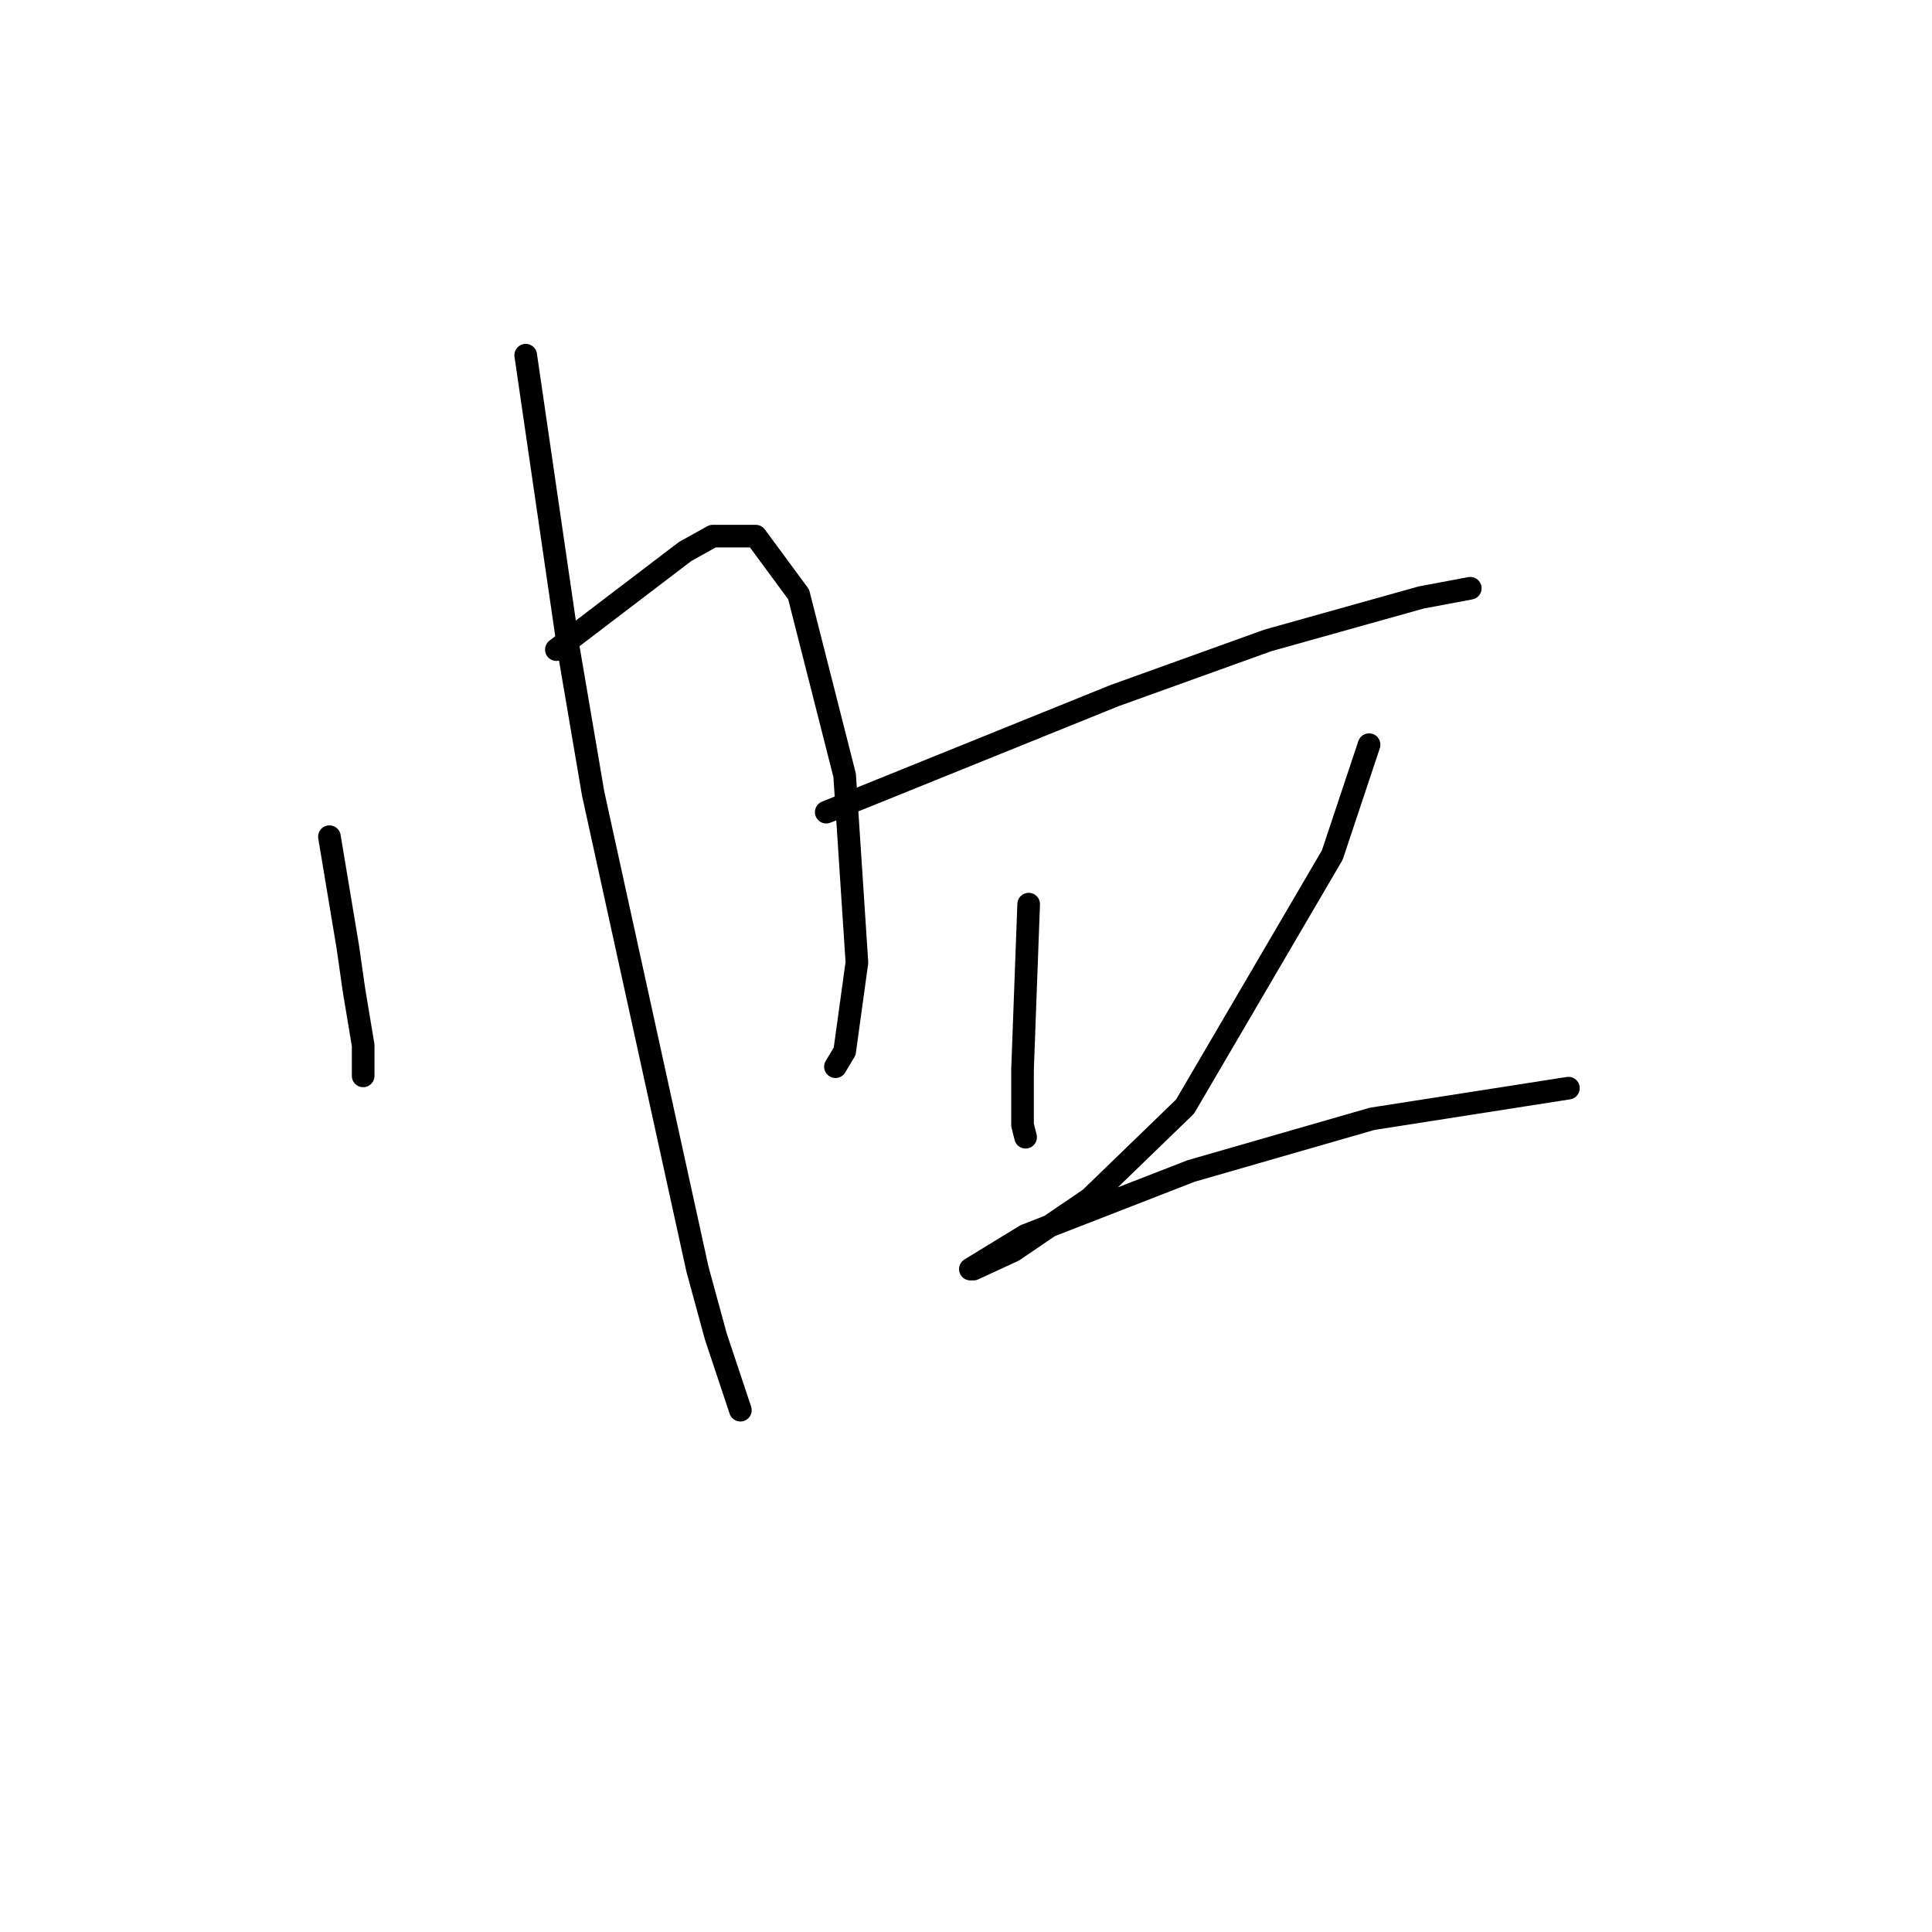 <?xml version="1.0" standalone="no"?>
    <svg width="256" height="256" xmlns="http://www.w3.org/2000/svg" version="1.1">
    <polyline stroke="black" stroke-width="3" stroke-linecap="round" fill="transparent" stroke-linejoin="round" points="43.651 110.865 44.87 118.179 46.09 125.494 46.902 131.183 48.121 138.497 48.121 140.936 48.121 142.561 48.121 142.561 " />
        <polyline stroke="black" stroke-width="3" stroke-linecap="round" fill="transparent" stroke-linejoin="round" points="73.723 86.076 82.256 79.574 90.79 73.073 94.447 71.041 100.136 71.041 105.825 78.762 111.921 102.737 113.546 127.526 111.921 139.31 110.702 141.342 110.702 141.342 " />
        <polyline stroke="black" stroke-width="3" stroke-linecap="round" fill="transparent" stroke-linejoin="round" points="69.659 47.065 72.503 66.571 75.348 86.076 78.599 105.175 92.415 168.162 94.853 177.102 98.104 186.855 98.104 186.855 " />
        <polyline stroke="black" stroke-width="3" stroke-linecap="round" fill="transparent" stroke-linejoin="round" points="109.483 107.614 128.582 99.893 147.681 92.172 167.999 84.857 188.318 79.168 194.819 77.949 194.819 77.949 " />
        <polyline stroke="black" stroke-width="3" stroke-linecap="round" fill="transparent" stroke-linejoin="round" points="136.303 119.805 135.896 130.777 135.49 141.748 135.49 149.063 135.896 150.688 135.896 150.688 " />
        <polyline stroke="black" stroke-width="3" stroke-linecap="round" fill="transparent" stroke-linejoin="round" points="181.409 98.674 178.971 105.988 176.533 113.303 157.027 146.625 144.43 158.816 134.271 165.724 128.988 168.162 128.582 168.162 135.896 163.692 157.84 155.158 181.816 148.25 207.823 144.187 207.823 144.187 " />
        </svg>
